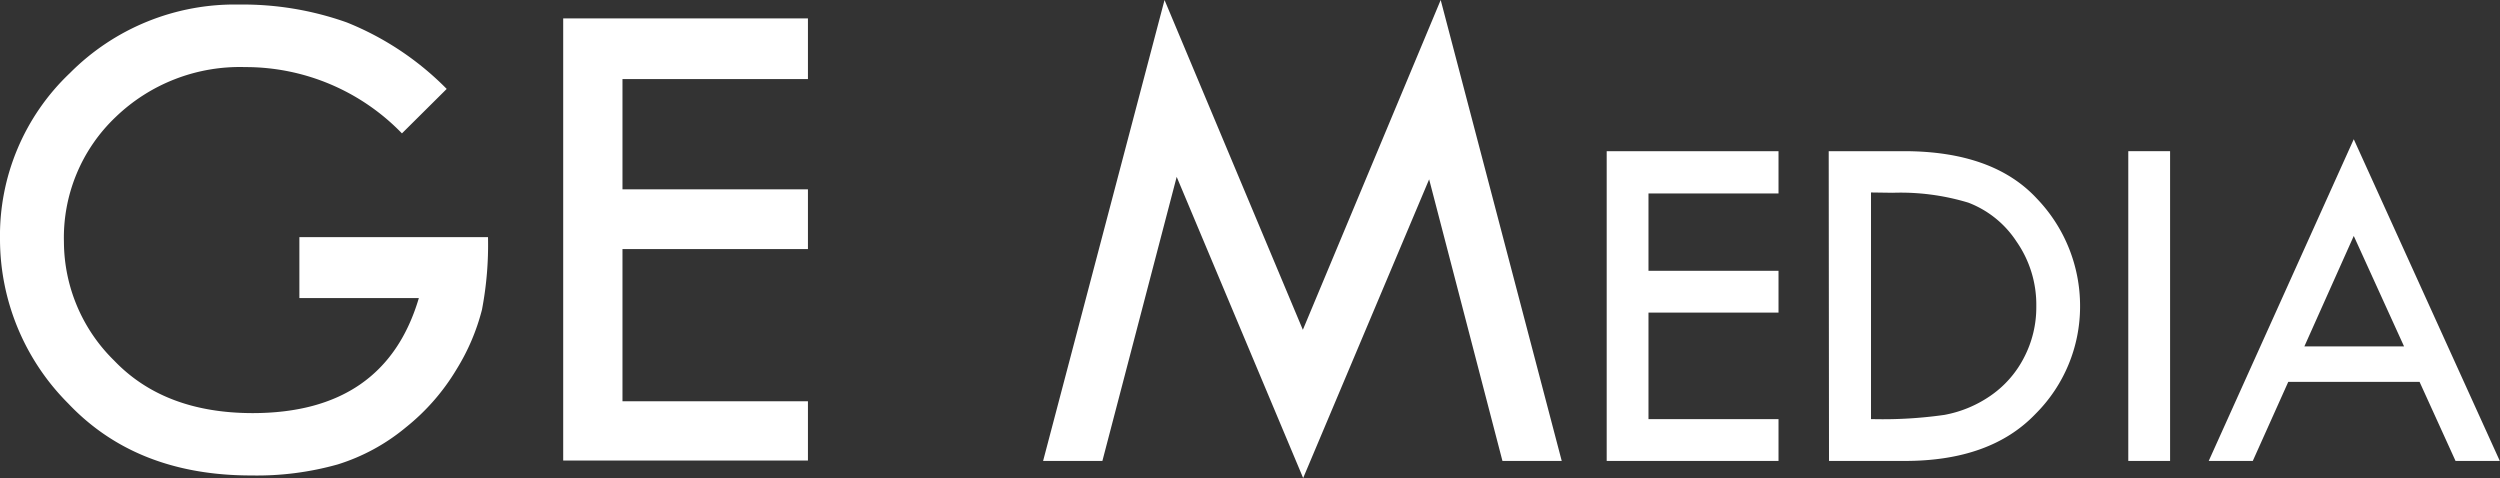 <svg xmlns="http://www.w3.org/2000/svg" viewBox="0 0 253.02 48.38"><rect x="0" y="0" width="253.02" height="48.38" fill="#333333" stroke="none"/><defs><style>.cls-1{fill:#fff;}</style></defs><g id="Layer_2" data-name="Layer 2"><g id="Layer_1-2" data-name="Layer 1"><path class="cls-1" d="M45.21,9,40.68,13.5A22,22,0,0,0,24.82,6.79a18.12,18.12,0,0,0-13.11,5.05A16.83,16.83,0,0,0,6.47,24.49a16.9,16.9,0,0,0,5.08,12q5.08,5.31,14,5.32,13.4,0,16.84-11.64H30.3V24H49.39a34.94,34.94,0,0,1-.61,7.34,21.6,21.6,0,0,1-2.55,6,21.89,21.89,0,0,1-5.15,5.91A20.14,20.14,0,0,1,34.19,47a30.15,30.15,0,0,1-8.77,1.12q-11.61,0-18.51-7.28A23.55,23.55,0,0,1,0,24.21,22.67,22.67,0,0,1,7.07,7.4,23.51,23.51,0,0,1,24.19.46,31.41,31.41,0,0,1,35.1,2.27,29.73,29.73,0,0,1,45.21,9Z"/><path class="cls-1" d="M57,1.86H81.77V8H63V19.16H81.77v6.05H63v15.4H81.77v6H57Z"/><path class="cls-1" d="M145.81,0l12.25,46.65h-6l-7.42-28.5L131.89,48.38,119.09,17.9l-7.52,28.75h-6L117.86,0l14,33.38Z"/><path class="cls-1" d="M162.61,15.3H180v4.28H166.84v7.83H180v4.23H166.84V42.42H180v4.23H162.61Z"/><path class="cls-1" d="M185.08,15.3h7.6q9,0,13.44,4.77A15.67,15.67,0,0,1,210.52,31,15.34,15.34,0,0,1,206,41.9q-4.56,4.76-13.24,4.75h-7.65Zm4.28,4.18V42.42h.24a44,44,0,0,0,7.19-.43,12,12,0,0,0,4.58-1.88,10.5,10.5,0,0,0,3.44-3.85A11,11,0,0,0,206.09,31a11.18,11.18,0,0,0-2-6.55,10.15,10.15,0,0,0-4.88-3.94,23.62,23.62,0,0,0-7.65-1Z"/><path class="cls-1" d="M215.4,15.3h4.23V46.65H215.4Z"/><path class="cls-1" d="M238.22,14.09,253,46.65h-4.48l-3.64-8H231.59l-3.59,8h-4.46Zm0,9.79-5,11.18h10.09Z"/></g></g></svg>